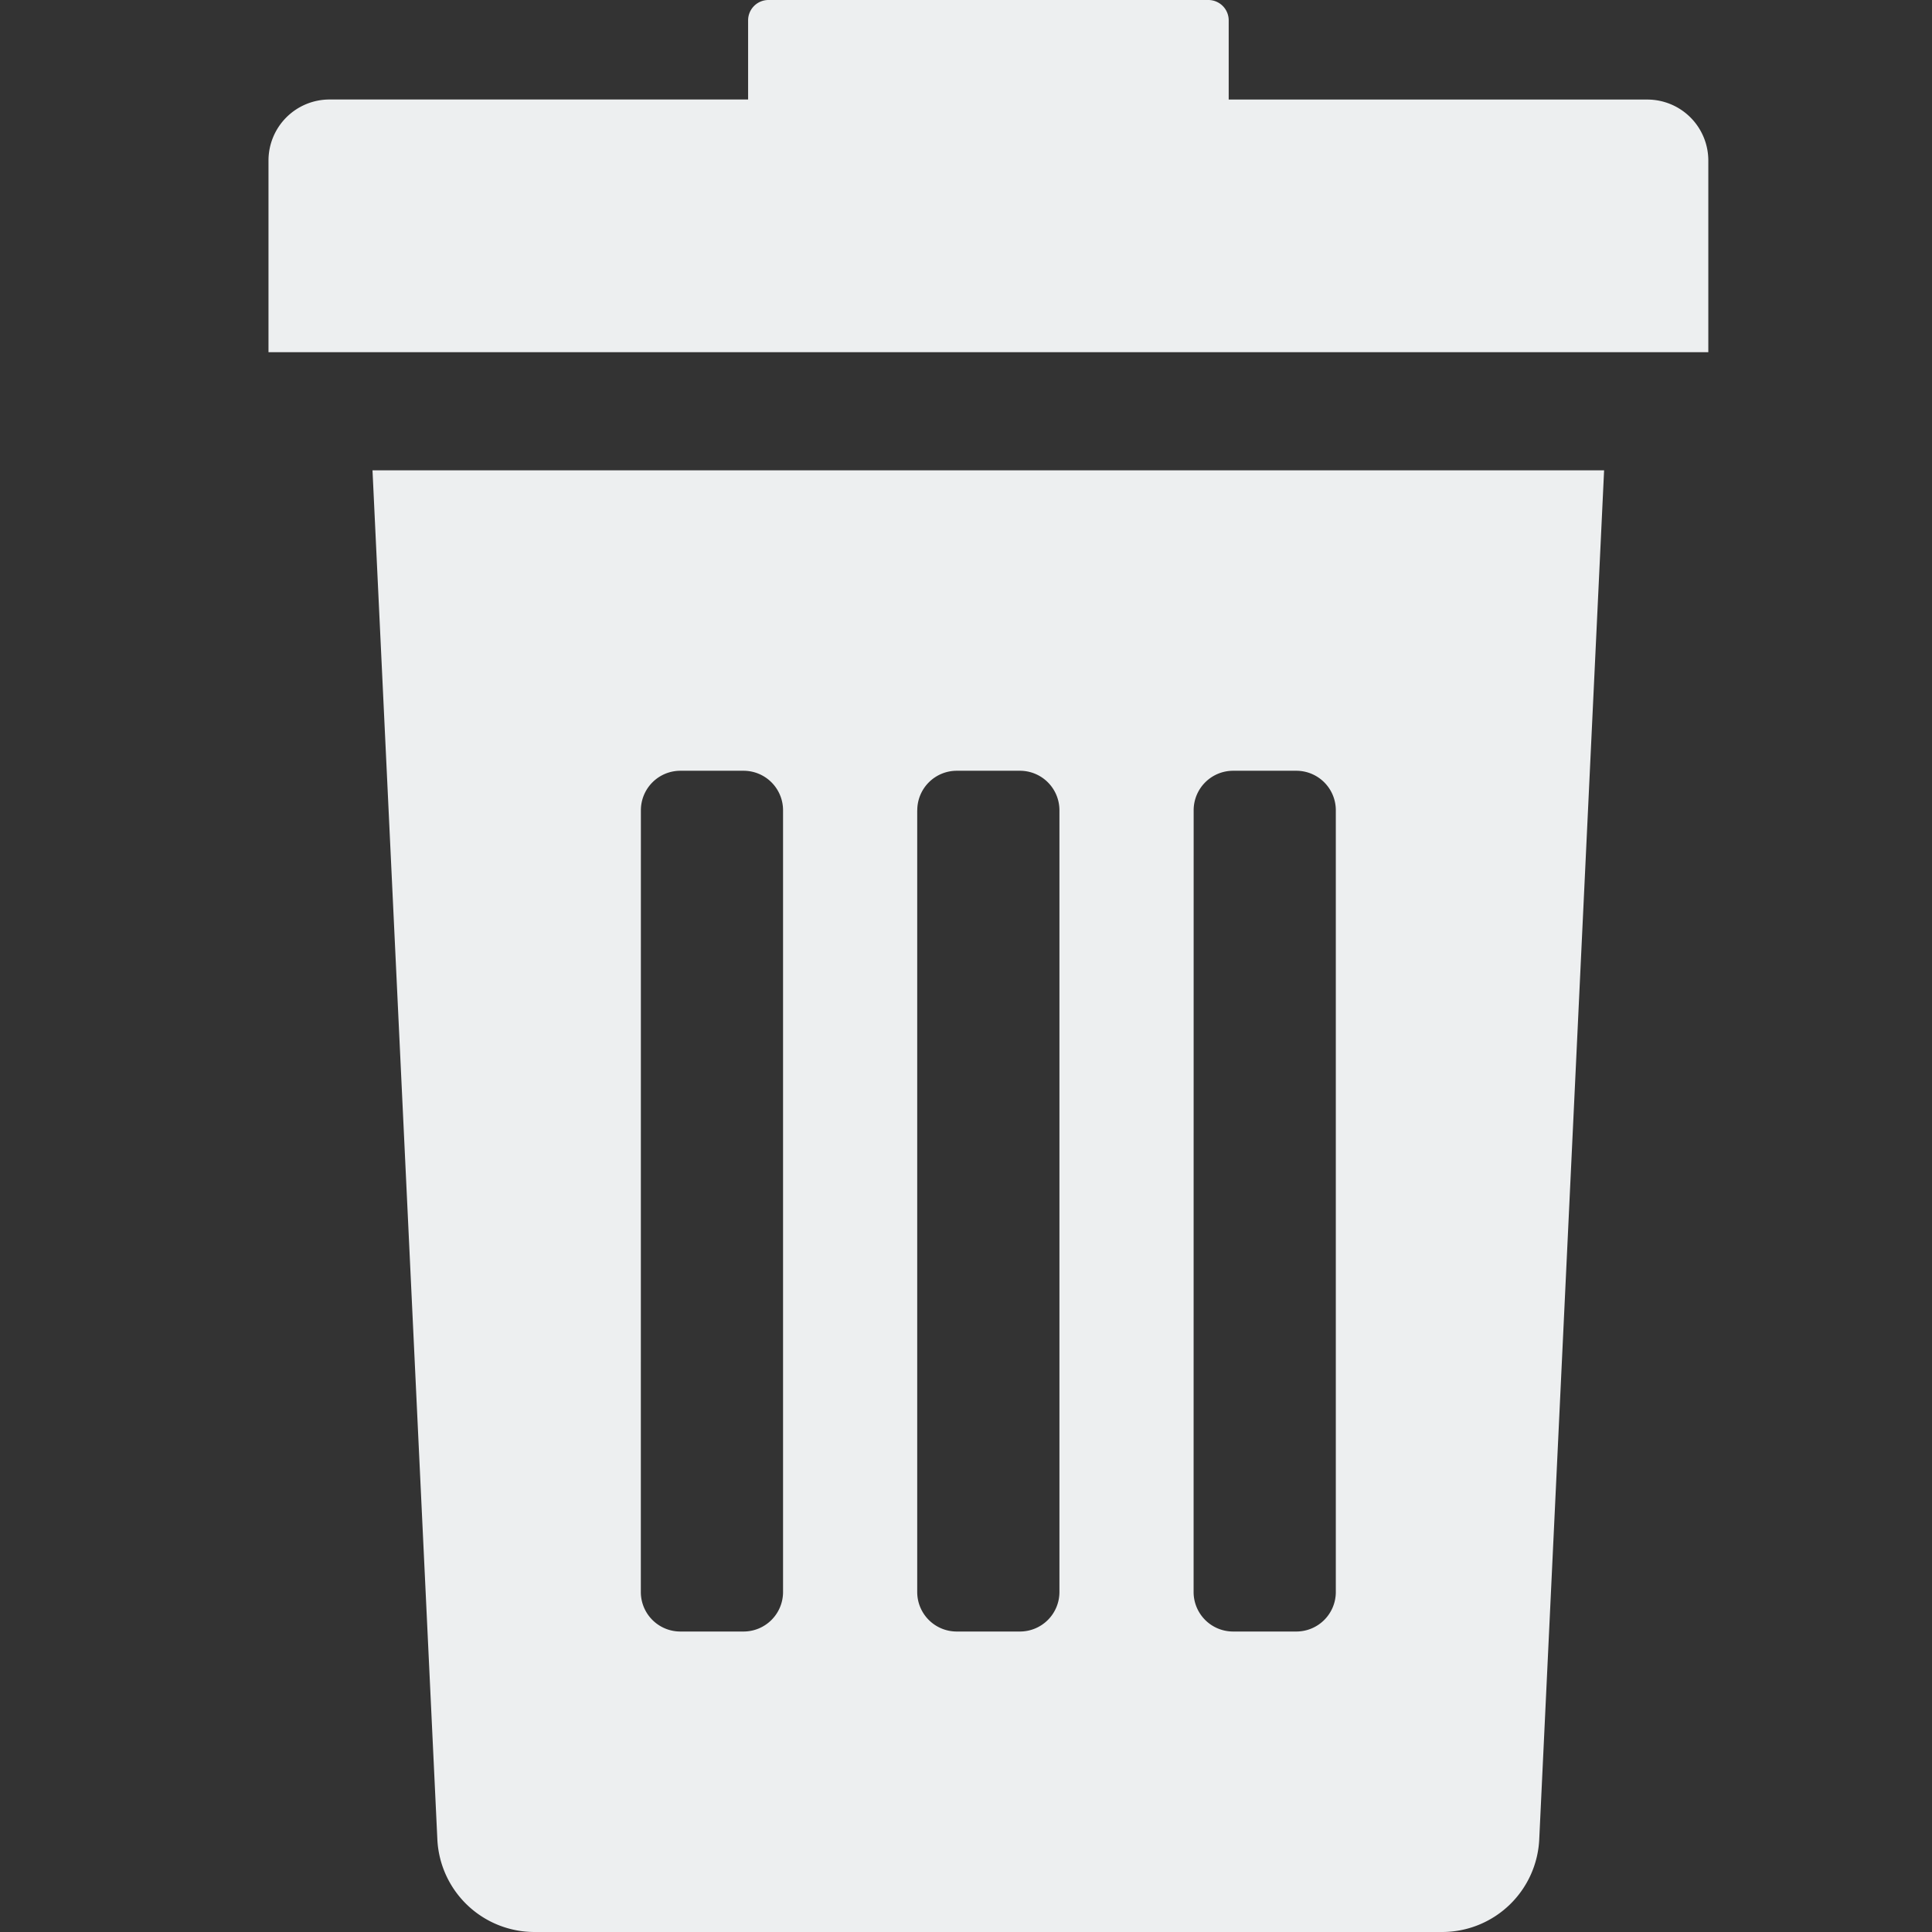<svg id="Button_Delete_Idle" xmlns="http://www.w3.org/2000/svg" width="36" height="36" viewBox="0 0 36 36">
  <rect x="0" y="0" width="36" height="36" fill="#333333" stroke="none"/>
  <rect id="Frame" width="36" height="36" fill="none"/>
  <g id="Design" transform="translate(-47.016)">
    <path id="Path_1" data-name="Path 1" d="M75.251,124.966a1.812,1.812,0,0,0,1.81,1.736H93.974a1.812,1.812,0,0,0,1.81-1.736l1.208-25.5H74.043ZM89.344,105.8a.736.736,0,0,1,.736-.736h1.177a.736.736,0,0,1,.736.736v14.567a.736.736,0,0,1-.736.736H90.079a.736.736,0,0,1-.736-.736Zm-5.15,0a.736.736,0,0,1,.736-.736h1.177a.736.736,0,0,1,.736.736v14.567a.736.736,0,0,1-.736.736H84.929a.736.736,0,0,1-.736-.736V105.8Zm-5.15,0a.736.736,0,0,1,.736-.736h1.177a.736.736,0,0,1,.736.736v14.567a.736.736,0,0,1-.736.736H79.779a.736.736,0,0,1-.736-.736Z" transform="translate(-20.086 -90.702)" fill="#edeff0"/>
    <path id="Path_2" data-name="Path 2" d="M77.711,1.855h-7.8V.379A.379.379,0,0,0,69.529,0H61.335a.379.379,0,0,0-.379.379V1.854h-7.8a1.137,1.137,0,0,0-1.137,1.137V6.563H78.848V2.992A1.137,1.137,0,0,0,77.711,1.855Z" fill="#edeff0"/>
  </g>
</svg>
